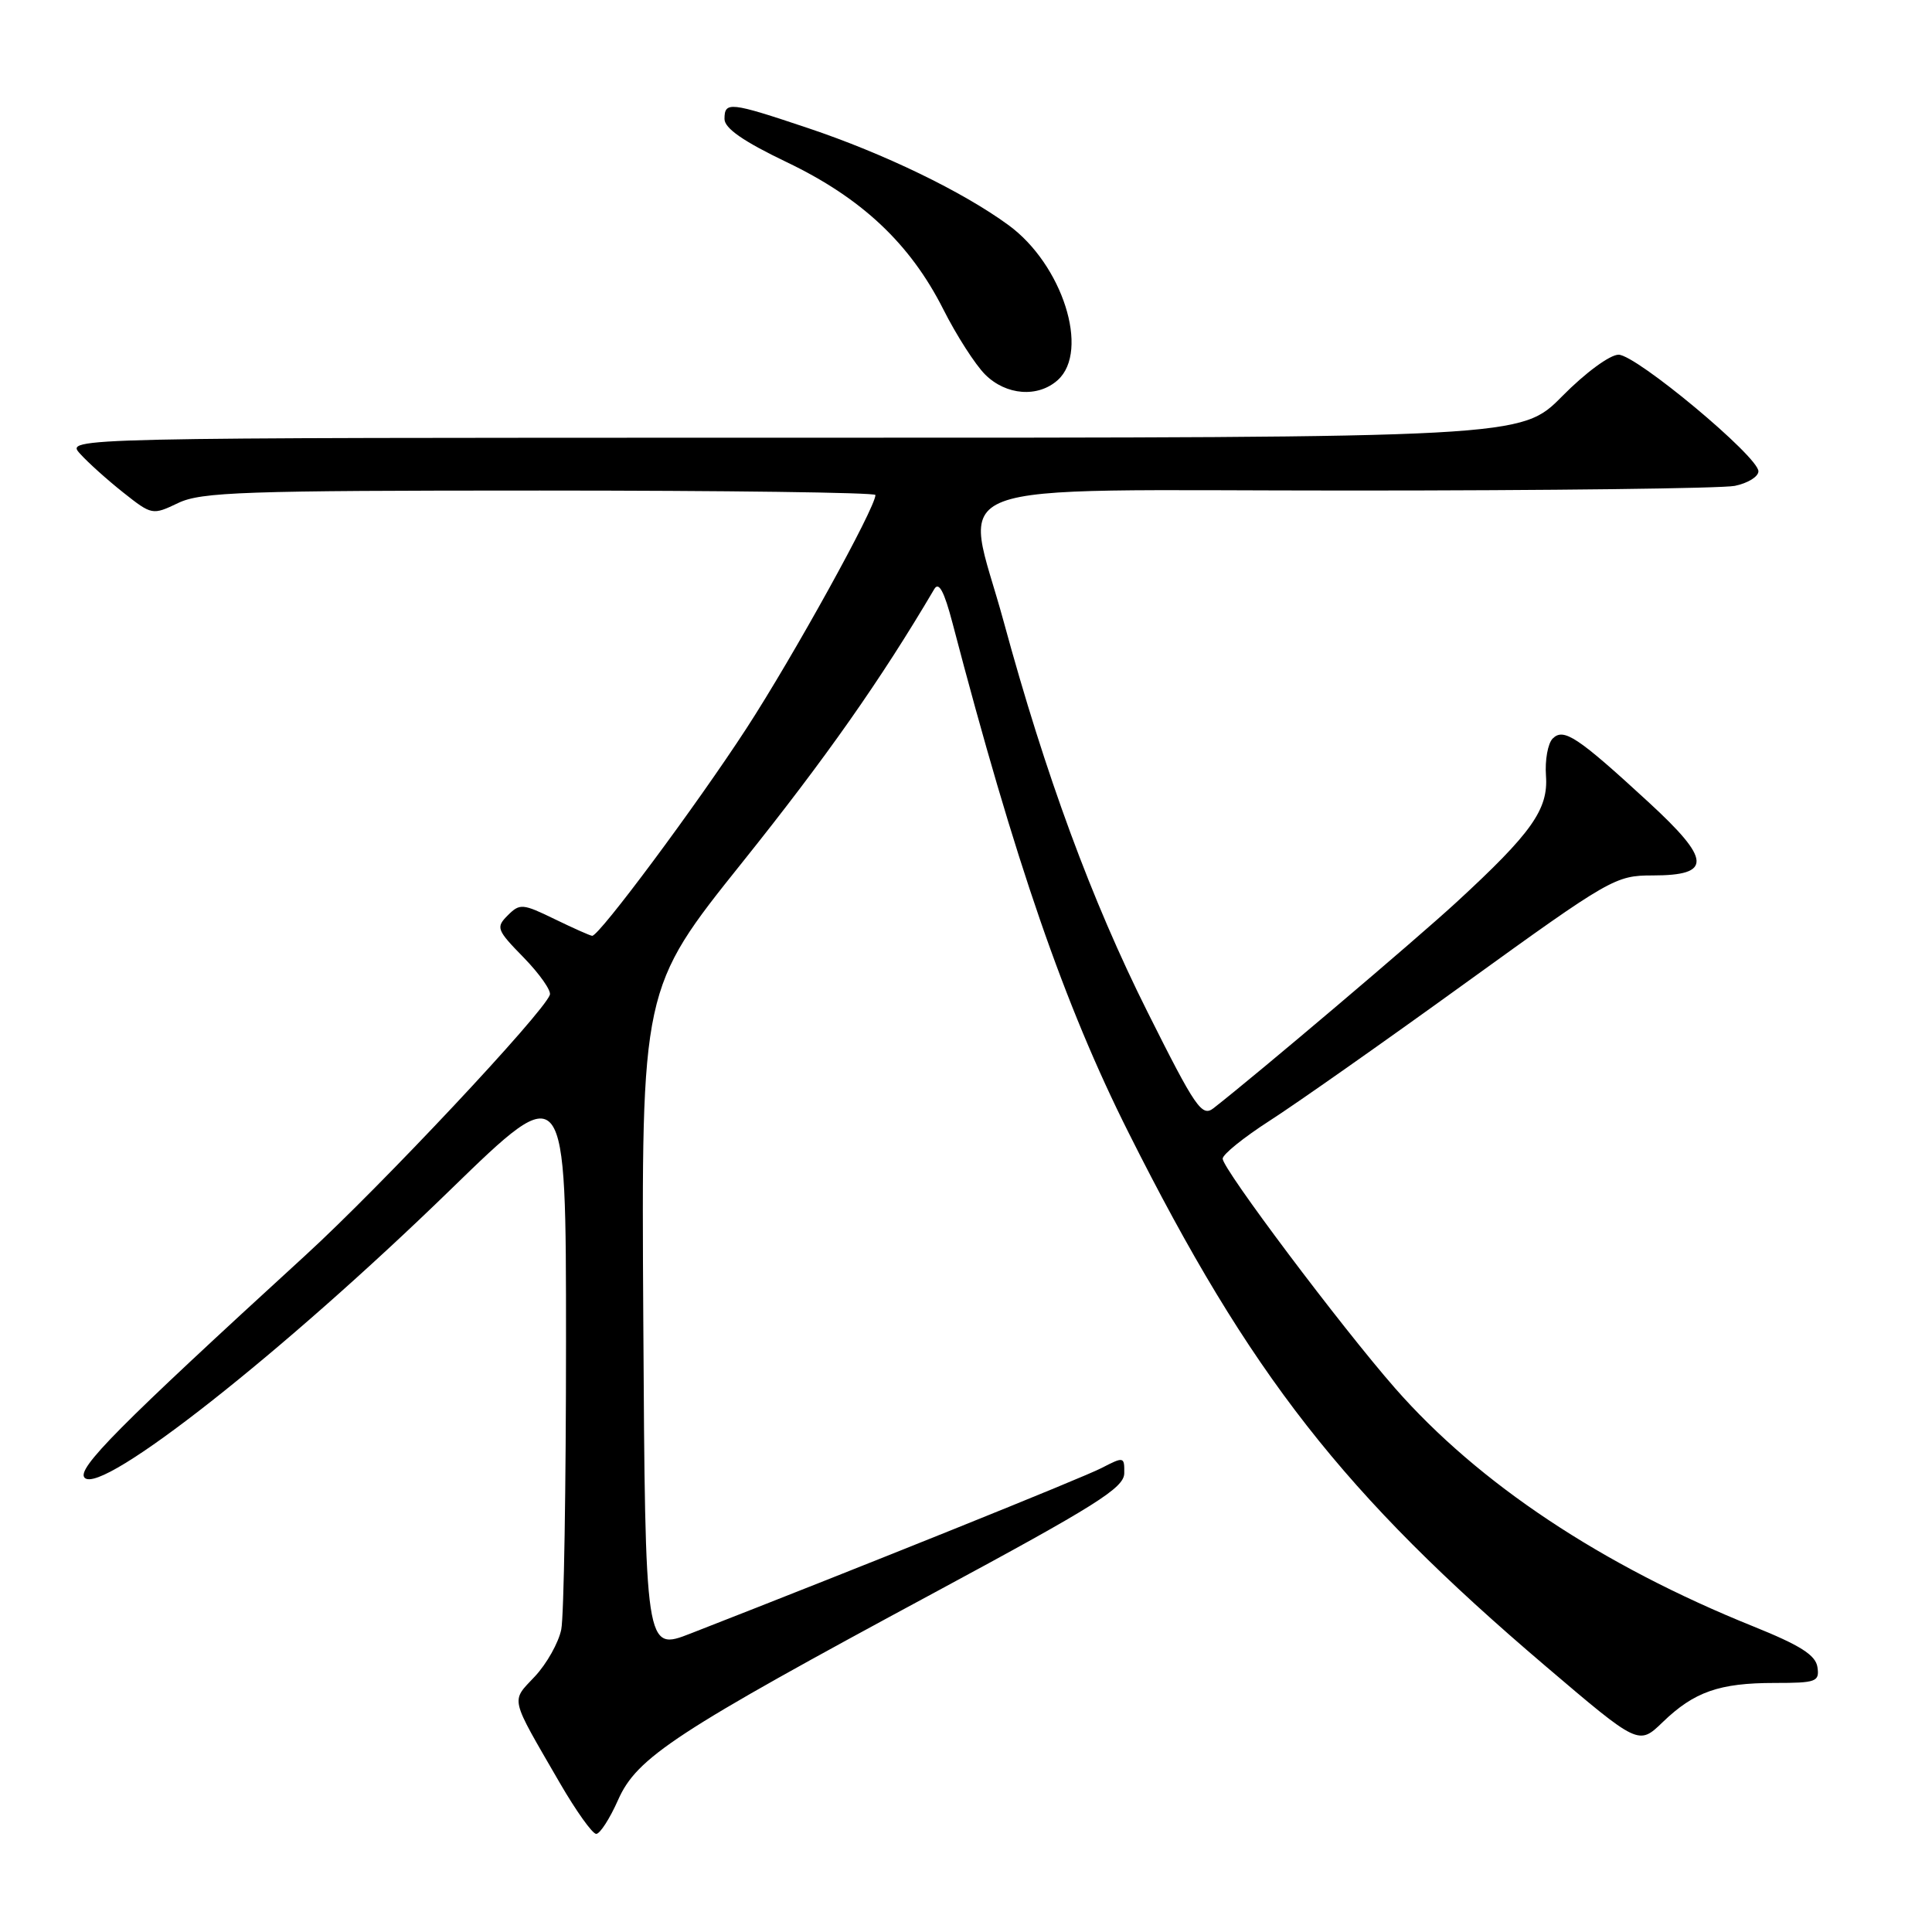 <?xml version="1.0" encoding="UTF-8" standalone="no"?>
<!DOCTYPE svg PUBLIC "-//W3C//DTD SVG 1.1//EN" "http://www.w3.org/Graphics/SVG/1.1/DTD/svg11.dtd" >
<svg xmlns="http://www.w3.org/2000/svg" xmlns:xlink="http://www.w3.org/1999/xlink" version="1.1" viewBox="0 0 256 256">
 <g >
 <path fill="currentColor"
d=" M 81.90 238.50 C 84.39 232.86 89.45 229.54 123.87 211.00 C 145.21 199.50 148.94 197.16 148.97 195.22 C 149.00 193.01 148.92 192.99 145.96 194.52 C 143.43 195.83 114.74 207.38 91.50 216.45 C 85.50 218.79 85.50 218.79 85.24 174.89 C 84.98 130.98 84.98 130.98 98.38 114.24 C 109.44 100.42 116.73 90.05 123.80 78.05 C 124.40 77.03 125.11 78.36 126.21 82.55 C 134.52 114.28 141.04 133.16 149.56 150.12 C 165.62 182.13 178.03 197.99 204.82 220.79 C 217.13 231.27 217.13 231.27 220.32 228.19 C 224.48 224.17 227.83 223.00 235.13 223.00 C 240.67 223.00 241.11 222.84 240.82 220.90 C 240.58 219.30 238.53 218.01 232.33 215.51 C 212.24 207.42 195.92 196.57 184.85 183.94 C 177.67 175.74 162.00 154.88 162.01 153.53 C 162.01 152.96 164.82 150.70 168.24 148.50 C 171.67 146.30 183.35 138.09 194.19 130.25 C 213.39 116.38 214.06 116.00 218.99 116.00 C 226.89 116.00 226.77 113.95 218.43 106.28 C 209.02 97.62 207.19 96.41 205.74 97.86 C 205.10 98.50 204.70 100.72 204.85 102.80 C 205.17 107.25 202.97 110.36 193.00 119.54 C 187.56 124.55 166.68 142.25 160.80 146.84 C 159.26 148.04 158.41 146.80 152.05 134.09 C 144.66 119.34 138.53 102.71 133.00 82.39 C 127.75 63.09 122.71 65.00 178.89 65.00 C 205.21 65.00 228.16 64.72 229.87 64.38 C 231.59 64.03 233.00 63.16 233.00 62.45 C 233.00 60.50 216.81 47.01 214.47 47.00 C 213.32 47.00 210.06 49.40 207.00 52.50 C 201.57 58.00 201.57 58.00 105.13 58.00 C 8.69 58.00 8.69 58.00 10.60 60.11 C 11.64 61.27 14.22 63.59 16.33 65.26 C 20.12 68.26 20.20 68.28 23.61 66.65 C 26.66 65.19 32.31 65.00 71.53 65.00 C 95.99 65.00 116.00 65.26 116.00 65.59 C 116.00 67.28 105.14 86.93 98.92 96.50 C 92.26 106.74 79.42 124.00 78.47 124.00 C 78.24 124.00 76.01 123.01 73.52 121.80 C 69.25 119.72 68.88 119.69 67.28 121.29 C 65.68 122.89 65.81 123.22 69.41 126.90 C 71.51 129.06 73.06 131.27 72.86 131.82 C 71.98 134.27 50.51 157.15 40.50 166.31 C 15.66 189.04 10.07 194.67 11.22 195.82 C 13.51 198.11 37.54 179.18 59.70 157.63 C 75.00 142.76 75.00 142.76 75.00 177.75 C 75.00 197.00 74.72 214.17 74.37 215.91 C 74.02 217.65 72.45 220.45 70.88 222.13 C 67.67 225.56 67.46 224.64 74.18 236.25 C 76.33 239.96 78.50 243.00 79.00 243.00 C 79.50 243.00 80.80 240.98 81.90 238.50 Z  M 140.17 50.35 C 144.43 46.49 140.78 35.04 133.62 29.82 C 127.55 25.38 117.10 20.33 107.06 16.97 C 96.71 13.50 96.00 13.42 96.00 15.77 C 96.00 17.00 98.51 18.74 104.25 21.49 C 114.16 26.23 120.60 32.28 125.00 41.00 C 126.73 44.43 129.22 48.31 130.53 49.62 C 133.31 52.40 137.55 52.72 140.17 50.35 Z "/>
</g>
</svg>